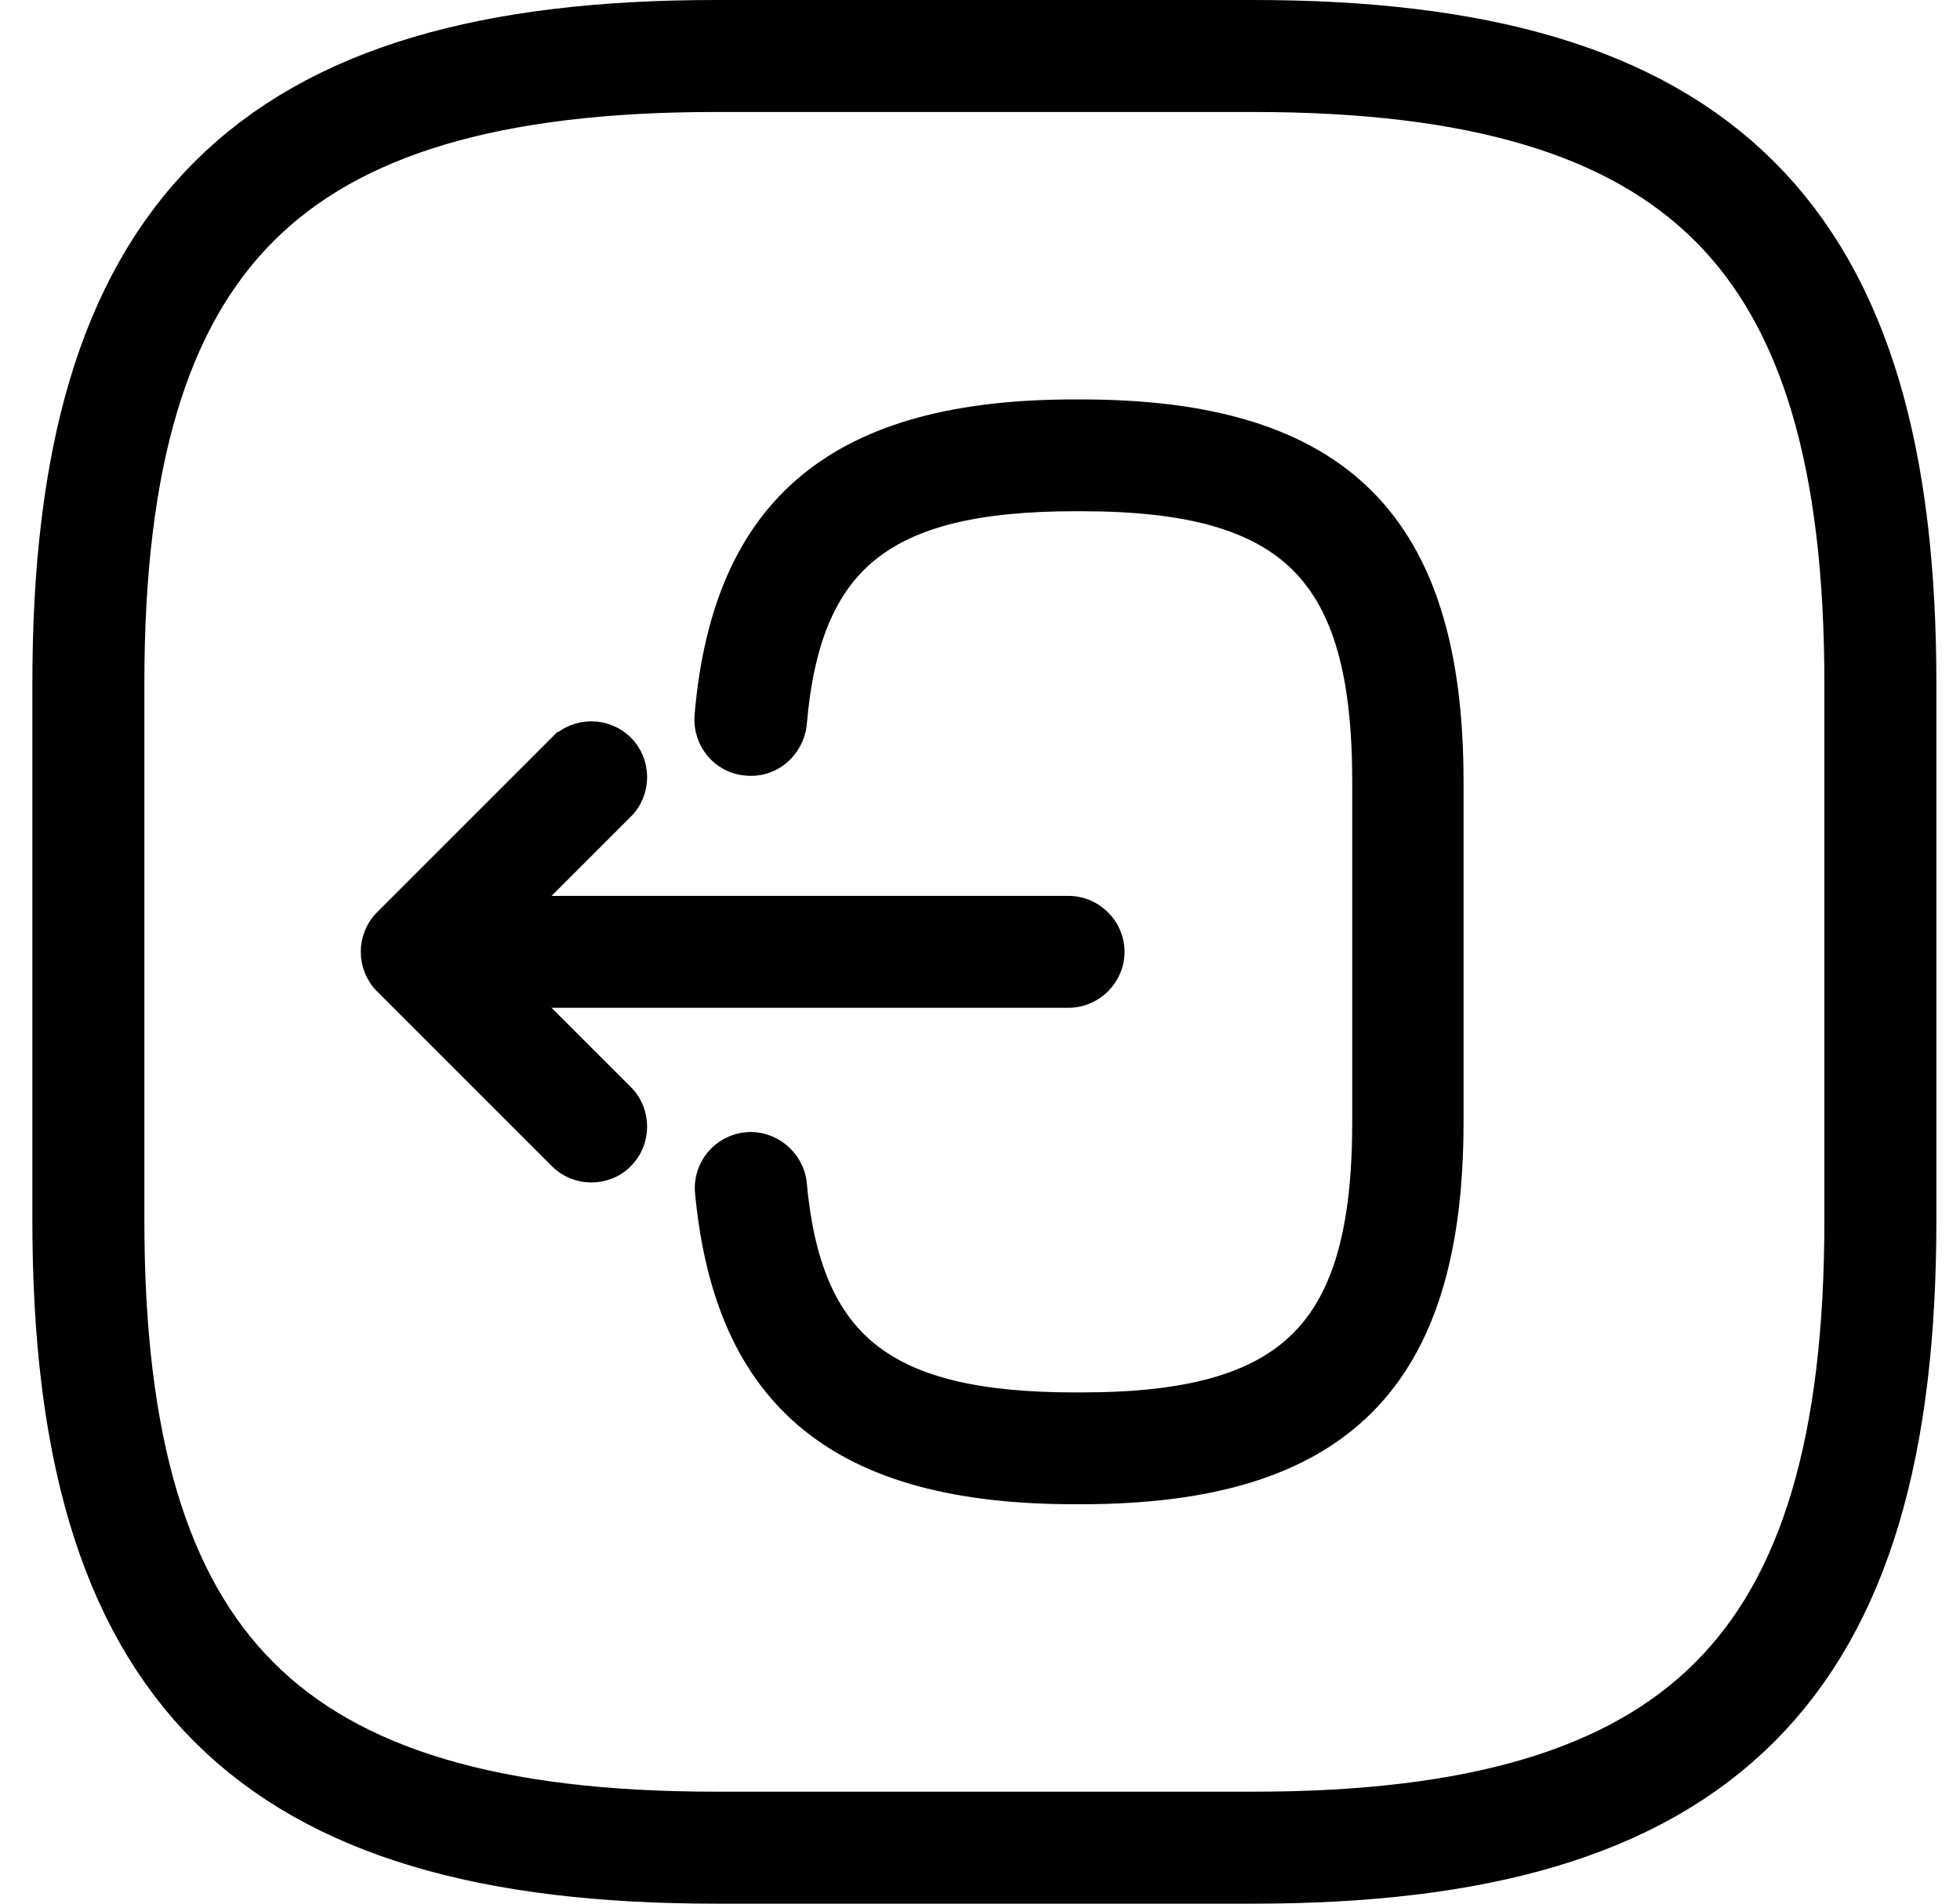 <svg width="35" height="34" viewBox="0 0 35 34" fill="none" xmlns="http://www.w3.org/2000/svg">
<path d="M12.778 33H22.378C30.378 33 33.578 29.8 33.578 21.8V12.2C33.578 4.2 30.378 1 22.378 1H12.778C4.778 1 1.578 4.2 1.578 12.2V21.8C1.578 29.8 4.778 33 12.778 33Z" stroke="black" stroke-width="2" stroke-linecap="round" stroke-linejoin="round"/>
<path d="M14.257 21.141L14.257 21.14C14.212 20.677 13.785 20.327 13.33 20.372C12.856 20.417 12.516 20.835 12.561 21.299C12.736 23.149 13.331 24.514 14.431 25.411C15.527 26.306 17.1 26.716 19.184 26.716H19.305C21.61 26.716 23.29 26.224 24.392 25.123C25.493 24.021 25.985 22.341 25.985 20.037V13.963C25.985 11.659 25.493 9.979 24.392 8.877C23.29 7.776 21.61 7.284 19.305 7.284H19.184C17.086 7.284 15.504 7.701 14.405 8.61C13.302 9.523 12.712 10.908 12.552 12.786L12.552 12.786L12.552 12.788C12.518 13.248 12.854 13.668 13.331 13.703C13.81 13.748 14.201 13.393 14.257 12.938L14.257 12.938L14.257 12.933C14.381 11.461 14.781 10.487 15.543 9.875C16.31 9.258 17.476 8.981 19.194 8.981H19.315C21.2 8.981 22.431 9.316 23.197 10.082C23.962 10.847 24.297 12.078 24.297 13.963V20.037C24.297 21.922 23.962 23.153 23.197 23.919C22.431 24.684 21.2 25.019 19.315 25.019H19.194C17.485 25.019 16.323 24.747 15.556 24.141C14.794 23.539 14.39 22.584 14.257 21.141Z" fill="black" stroke="black" stroke-width="0.3"/>
<path d="M8.482 17.849H19.082C19.547 17.849 19.931 17.465 19.931 17C19.931 16.535 19.547 16.151 19.082 16.151H8.482C8.017 16.151 7.633 16.535 7.633 17C7.633 17.465 8.017 17.849 8.482 17.849Z" fill="black" stroke="black" stroke-width="0.3"/>
<path d="M9.959 20.72C10.129 20.89 10.344 20.969 10.559 20.969C10.77 20.969 10.997 20.892 11.161 20.719C11.488 20.39 11.487 19.849 11.159 19.521L8.638 17L11.159 14.479C11.488 14.151 11.488 13.609 11.159 13.28C10.83 12.951 10.288 12.951 9.959 13.28L10.065 13.386L9.959 13.28L6.839 16.4C6.51 16.729 6.51 17.271 6.839 17.6L9.959 20.72Z" fill="black" stroke="black" stroke-width="0.3"/>
</svg>
